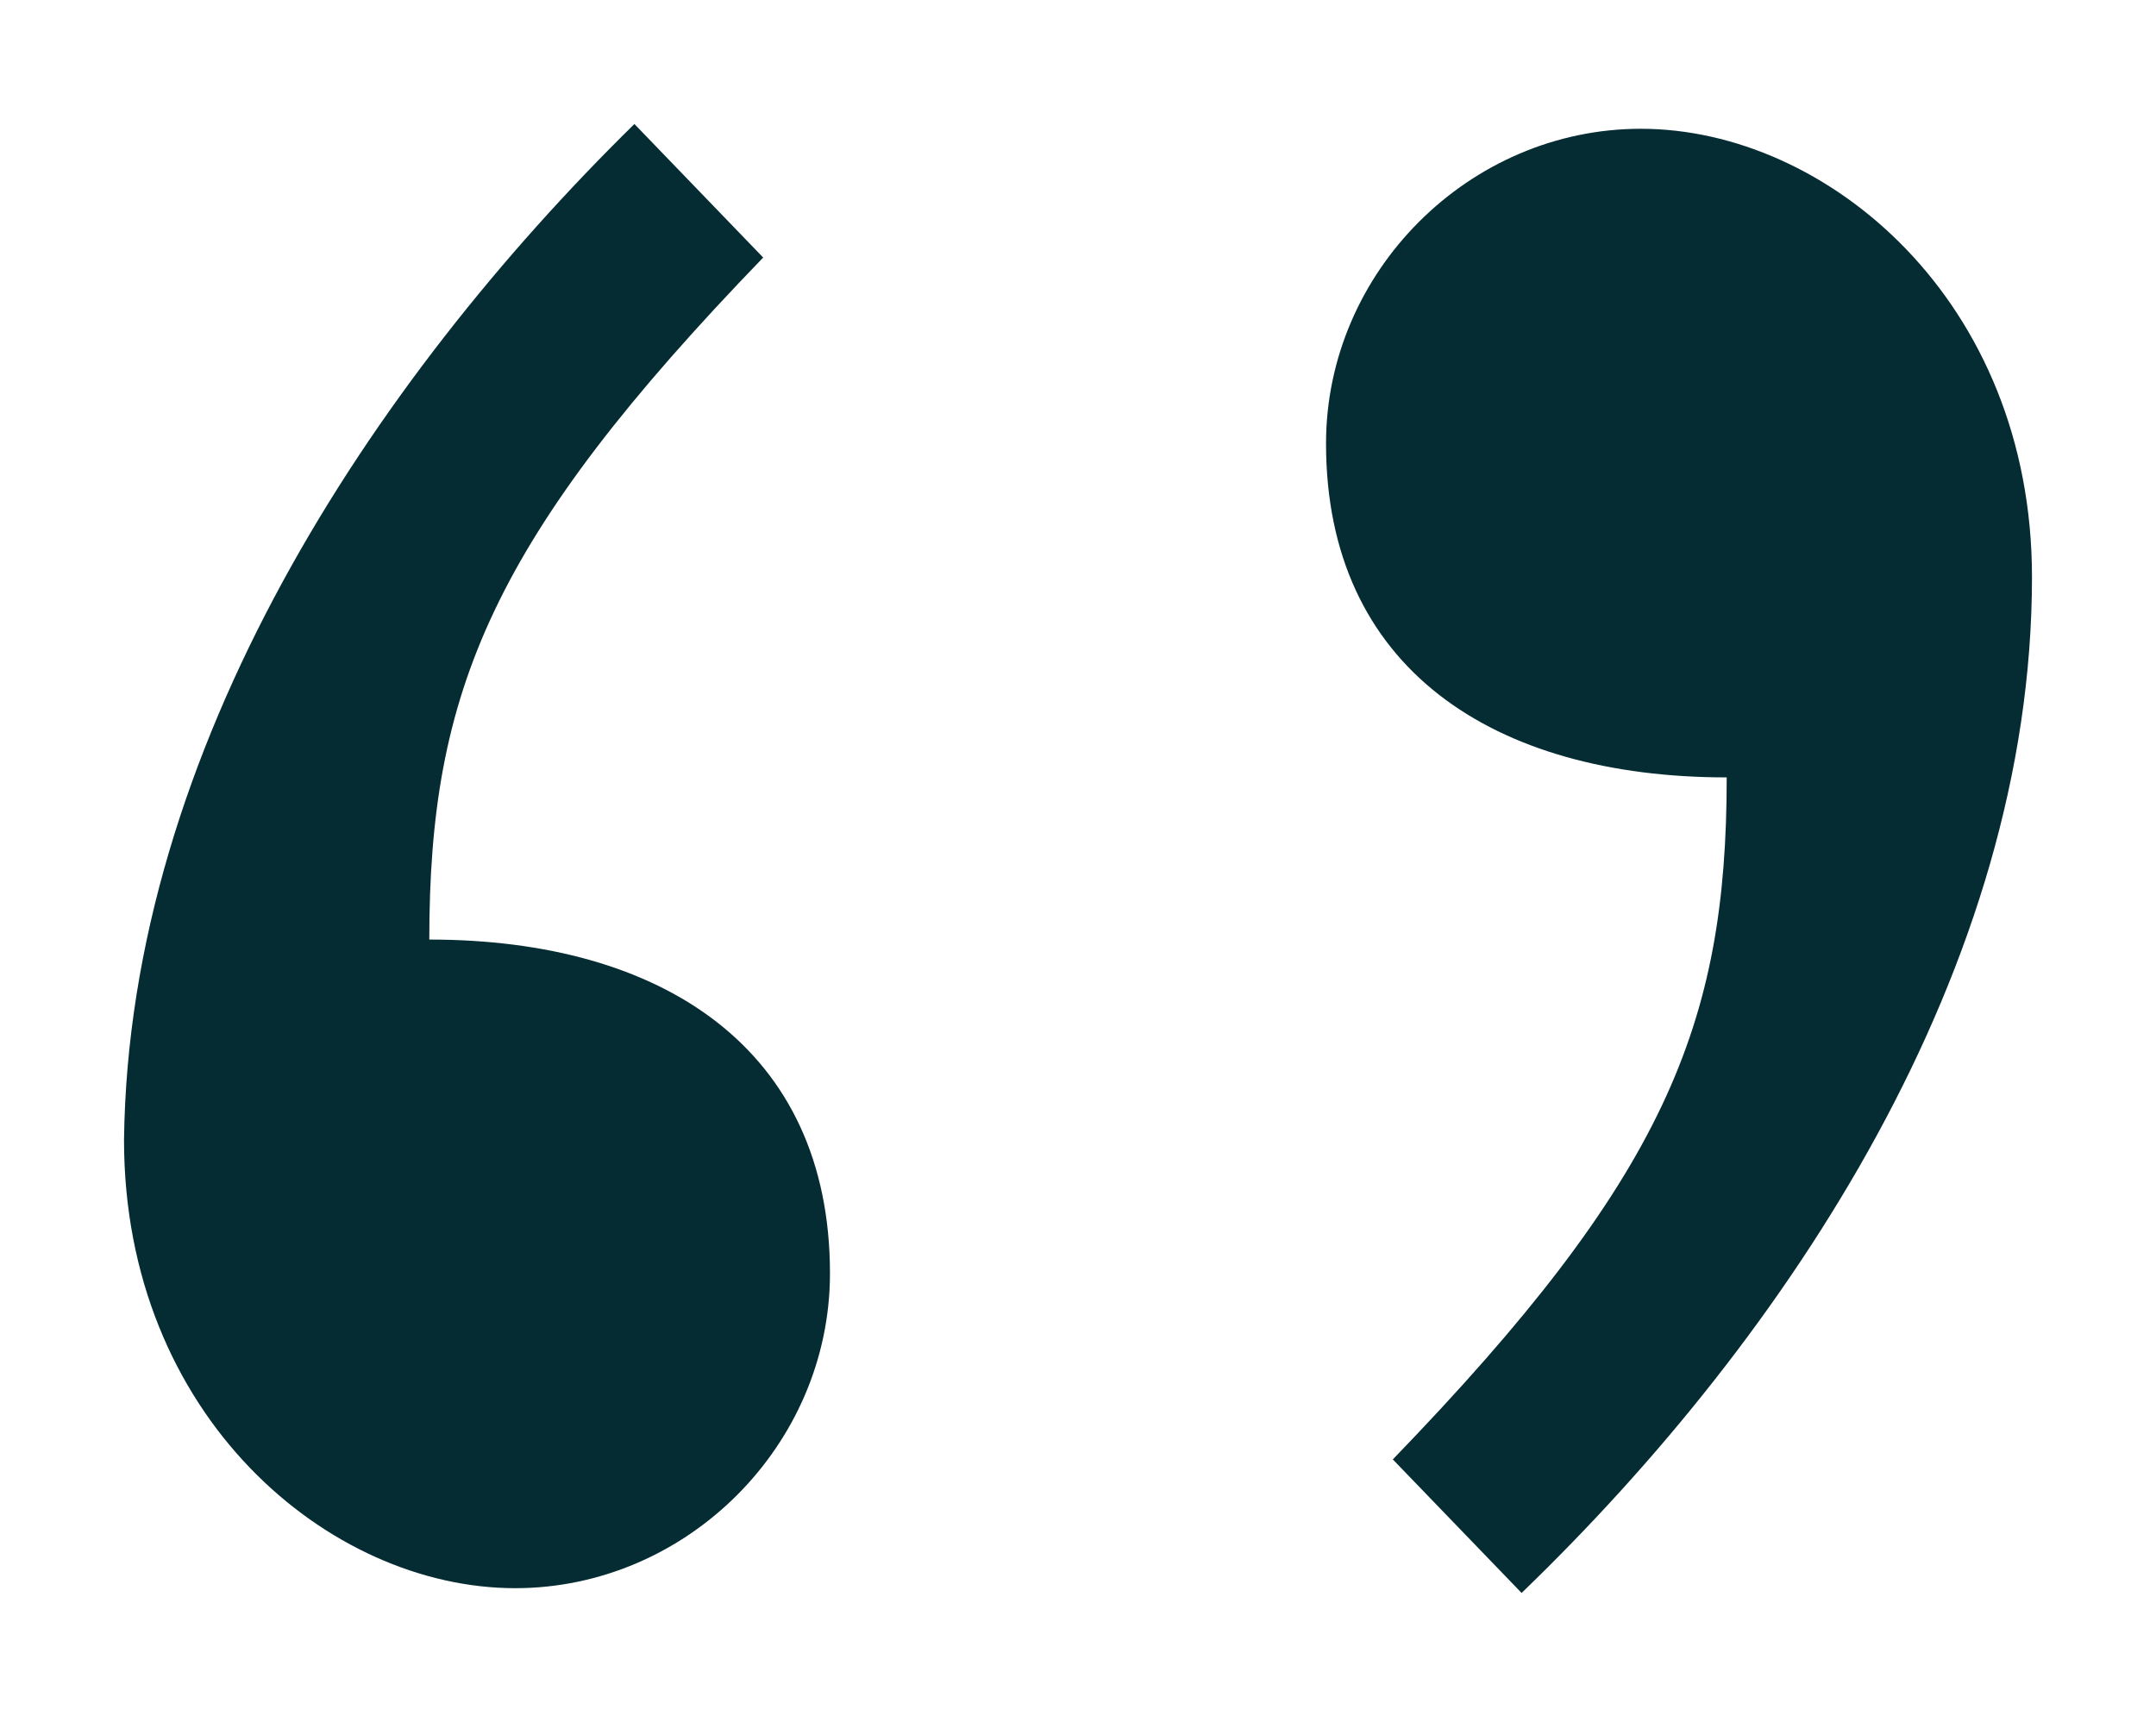 <?xml version="1.0" encoding="utf-8"?>
<!-- Generator: Adobe Illustrator 22.0.0, SVG Export Plug-In . SVG Version: 6.00 Build 0)  -->
<svg version="1.1" id="Calque_1" xmlns="http://www.w3.org/2000/svg" xmlns:xlink="http://www.w3.org/1999/xlink" x="0px" y="0px"
	 viewBox="0 0 45.2 36.1" style="enable-background:new 0 0 45.2 36.1;" xml:space="preserve">
<style type="text/css">
	.st0{fill:#052C33;}
</style>
<title>dioka icones</title>
<path class="st0" d="M16,5.4c-5.7,5.9-7,9.1-7,14.3c4.9,0,8.4,2.3,8.4,7c0,3.6-3,6.6-6.6,6.6c-3.9,0-8.2-3.6-8.2-9.4
	C2.7,15.7,7.8,8,13.3,2.6L16,5.4z"/>
<path class="st0" d="M29.2,30.6c5.7-5.9,7-9.1,7-14.3c-4.9,0-8.4-2.3-8.4-7c0-3.6,3-6.6,6.6-6.6c3.9,0,8.2,3.6,8.2,9.4
	c0,8.2-5.1,15.9-10.7,21.3L29.2,30.6z"/>
</svg>
